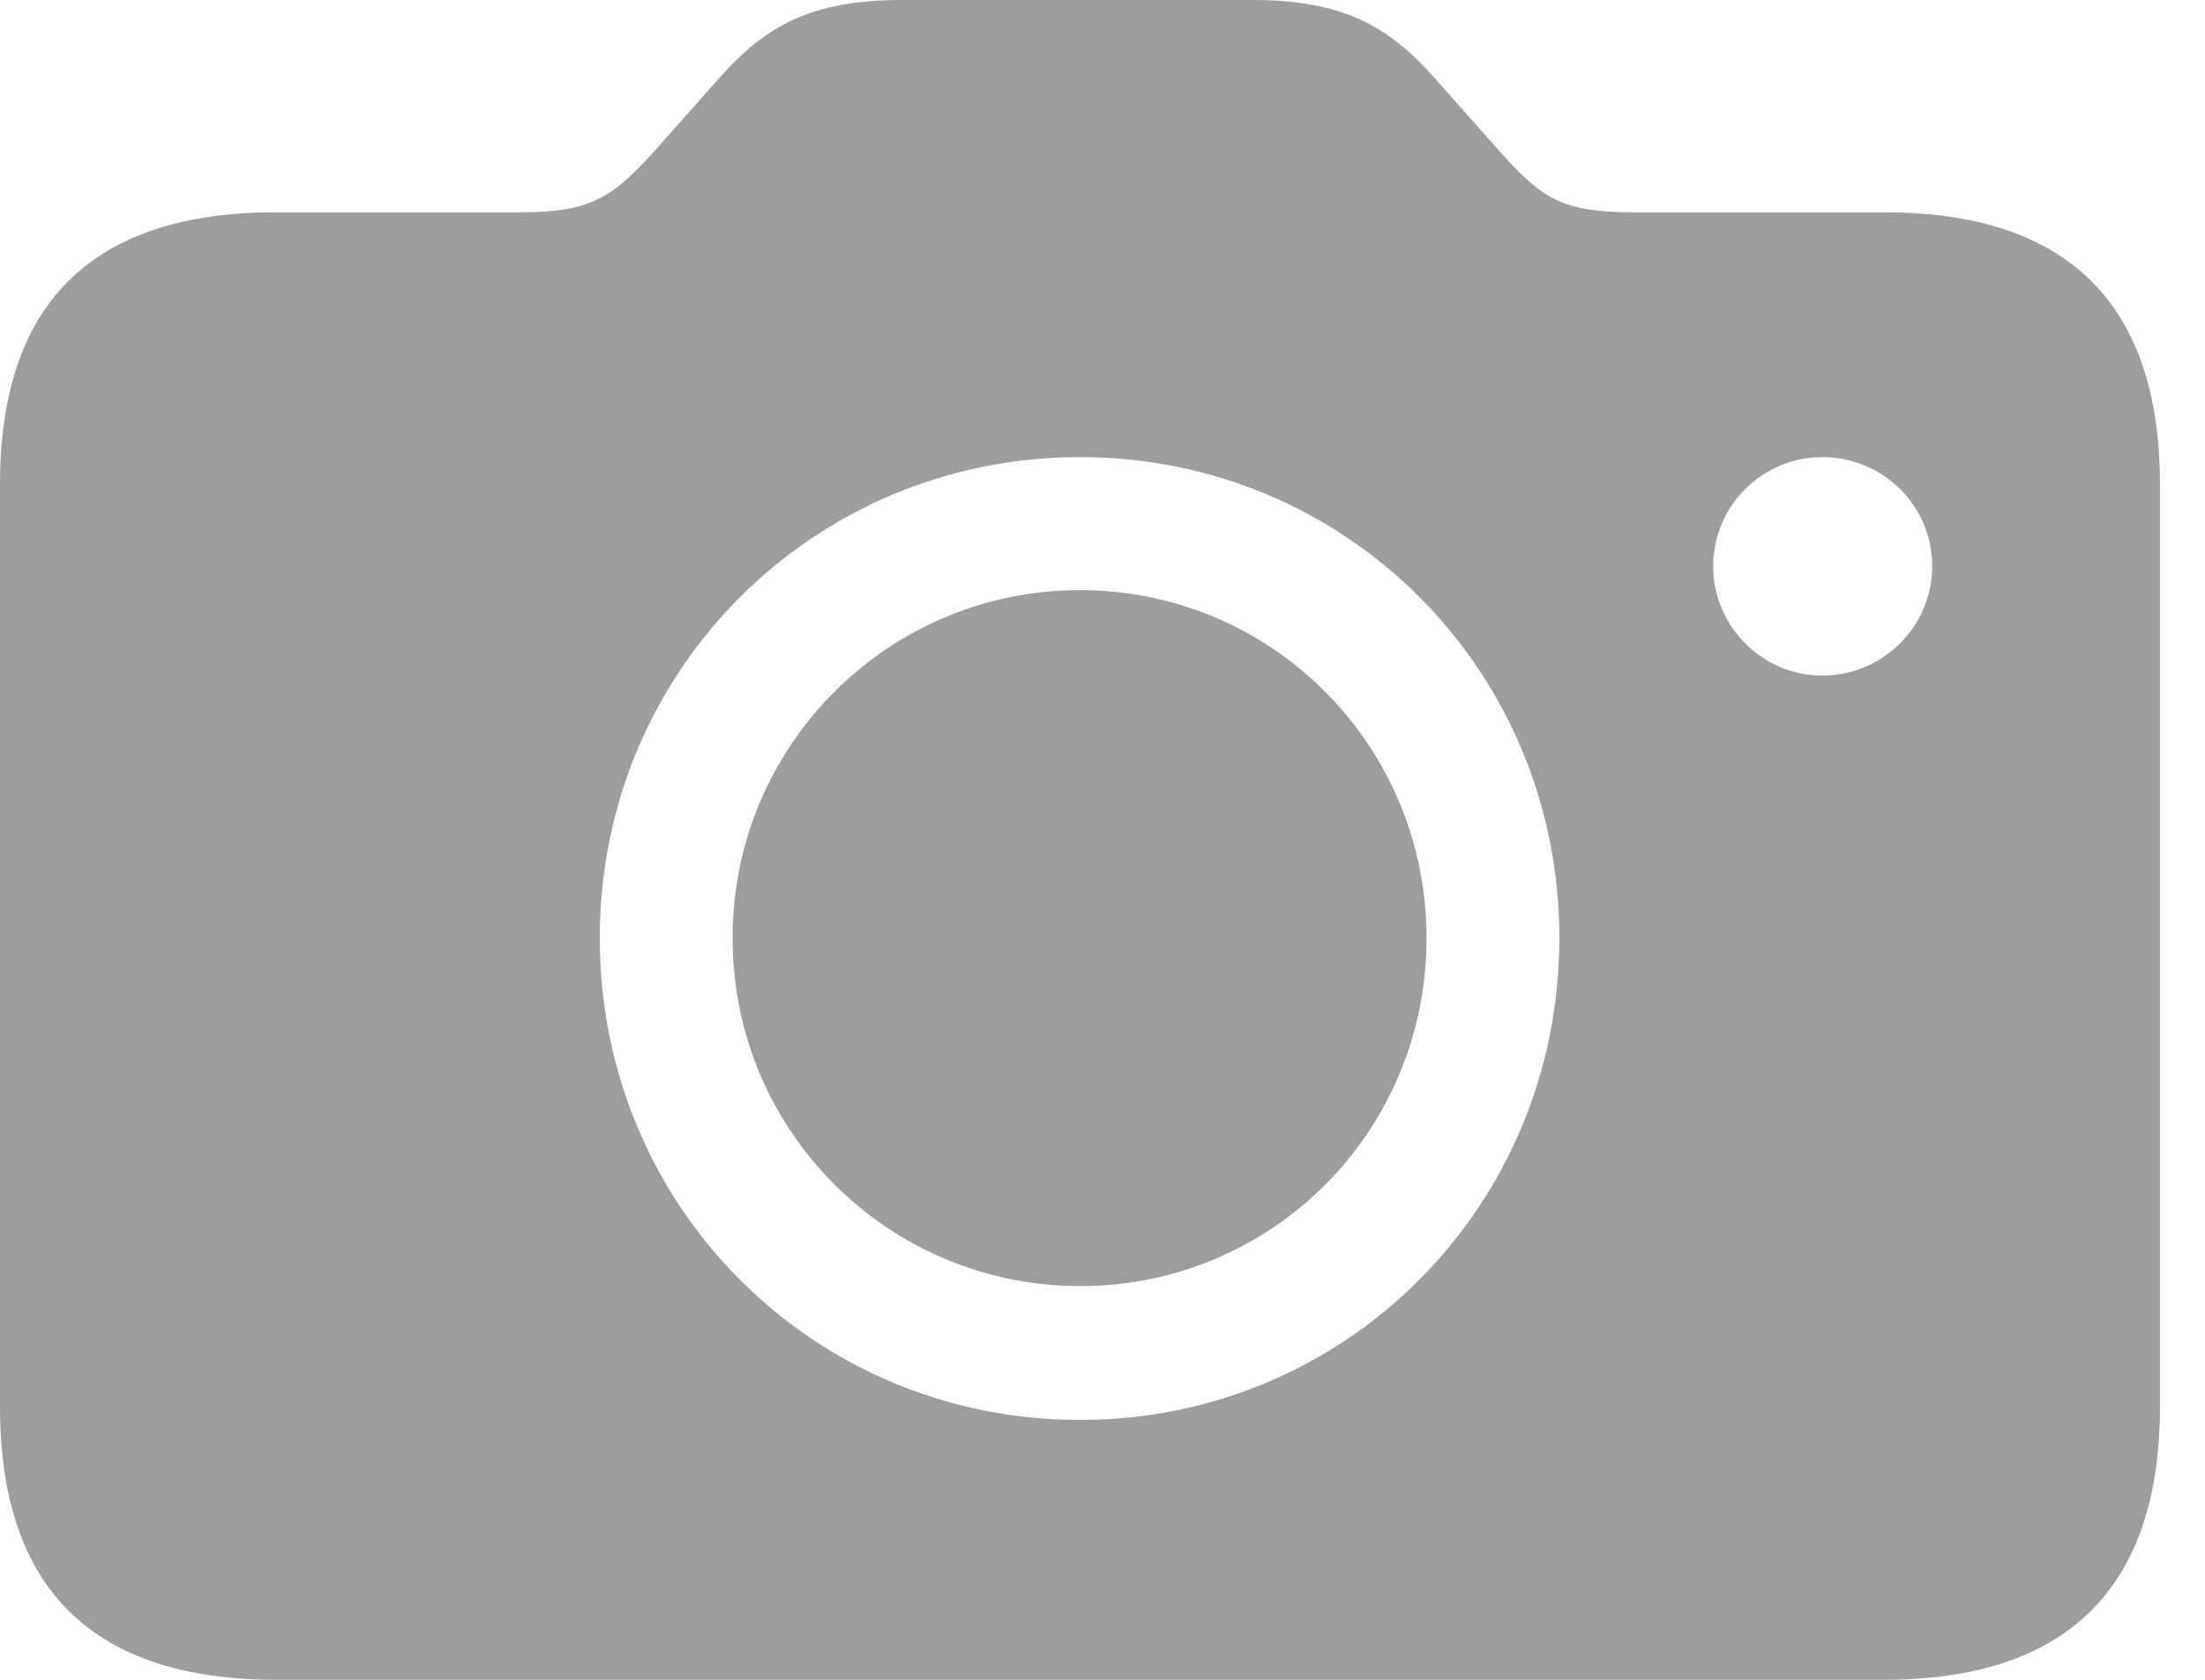 <svg width="21" height="16" viewBox="0 0 21 16" fill="none" xmlns="http://www.w3.org/2000/svg">
<path d="M2.63 16C0.879 16 0 15.127 0 13.399V4.615C0 2.886 0.879 2.022 2.63 2.022H4.967C5.62 2.022 5.83 1.879 6.207 1.468L6.877 0.713C7.295 0.252 7.723 0 8.585 0H11.927C12.79 0 13.217 0.252 13.636 0.713L14.306 1.468C14.683 1.888 14.884 2.022 15.546 2.022H17.941C19.684 2.022 20.571 2.886 20.571 4.615V13.399C20.571 15.127 19.684 16 17.941 16H2.63ZM17.355 6.435C17.933 6.435 18.402 5.965 18.402 5.395C18.402 4.816 17.933 4.354 17.355 4.354C16.785 4.354 16.316 4.816 16.316 5.395C16.316 5.965 16.785 6.435 17.355 6.435ZM10.286 13.525C12.815 13.525 14.851 11.495 14.851 8.935C14.851 6.385 12.824 4.354 10.286 4.354C7.748 4.354 5.712 6.385 5.712 8.935C5.712 11.495 7.748 13.525 10.286 13.525ZM10.286 12.25C8.468 12.25 6.977 10.781 6.977 8.935C6.977 7.098 8.46 5.621 10.286 5.621C12.112 5.621 13.586 7.098 13.586 8.935C13.586 10.781 12.112 12.25 10.286 12.25Z" fill="#9D9D9D"/>
</svg>
